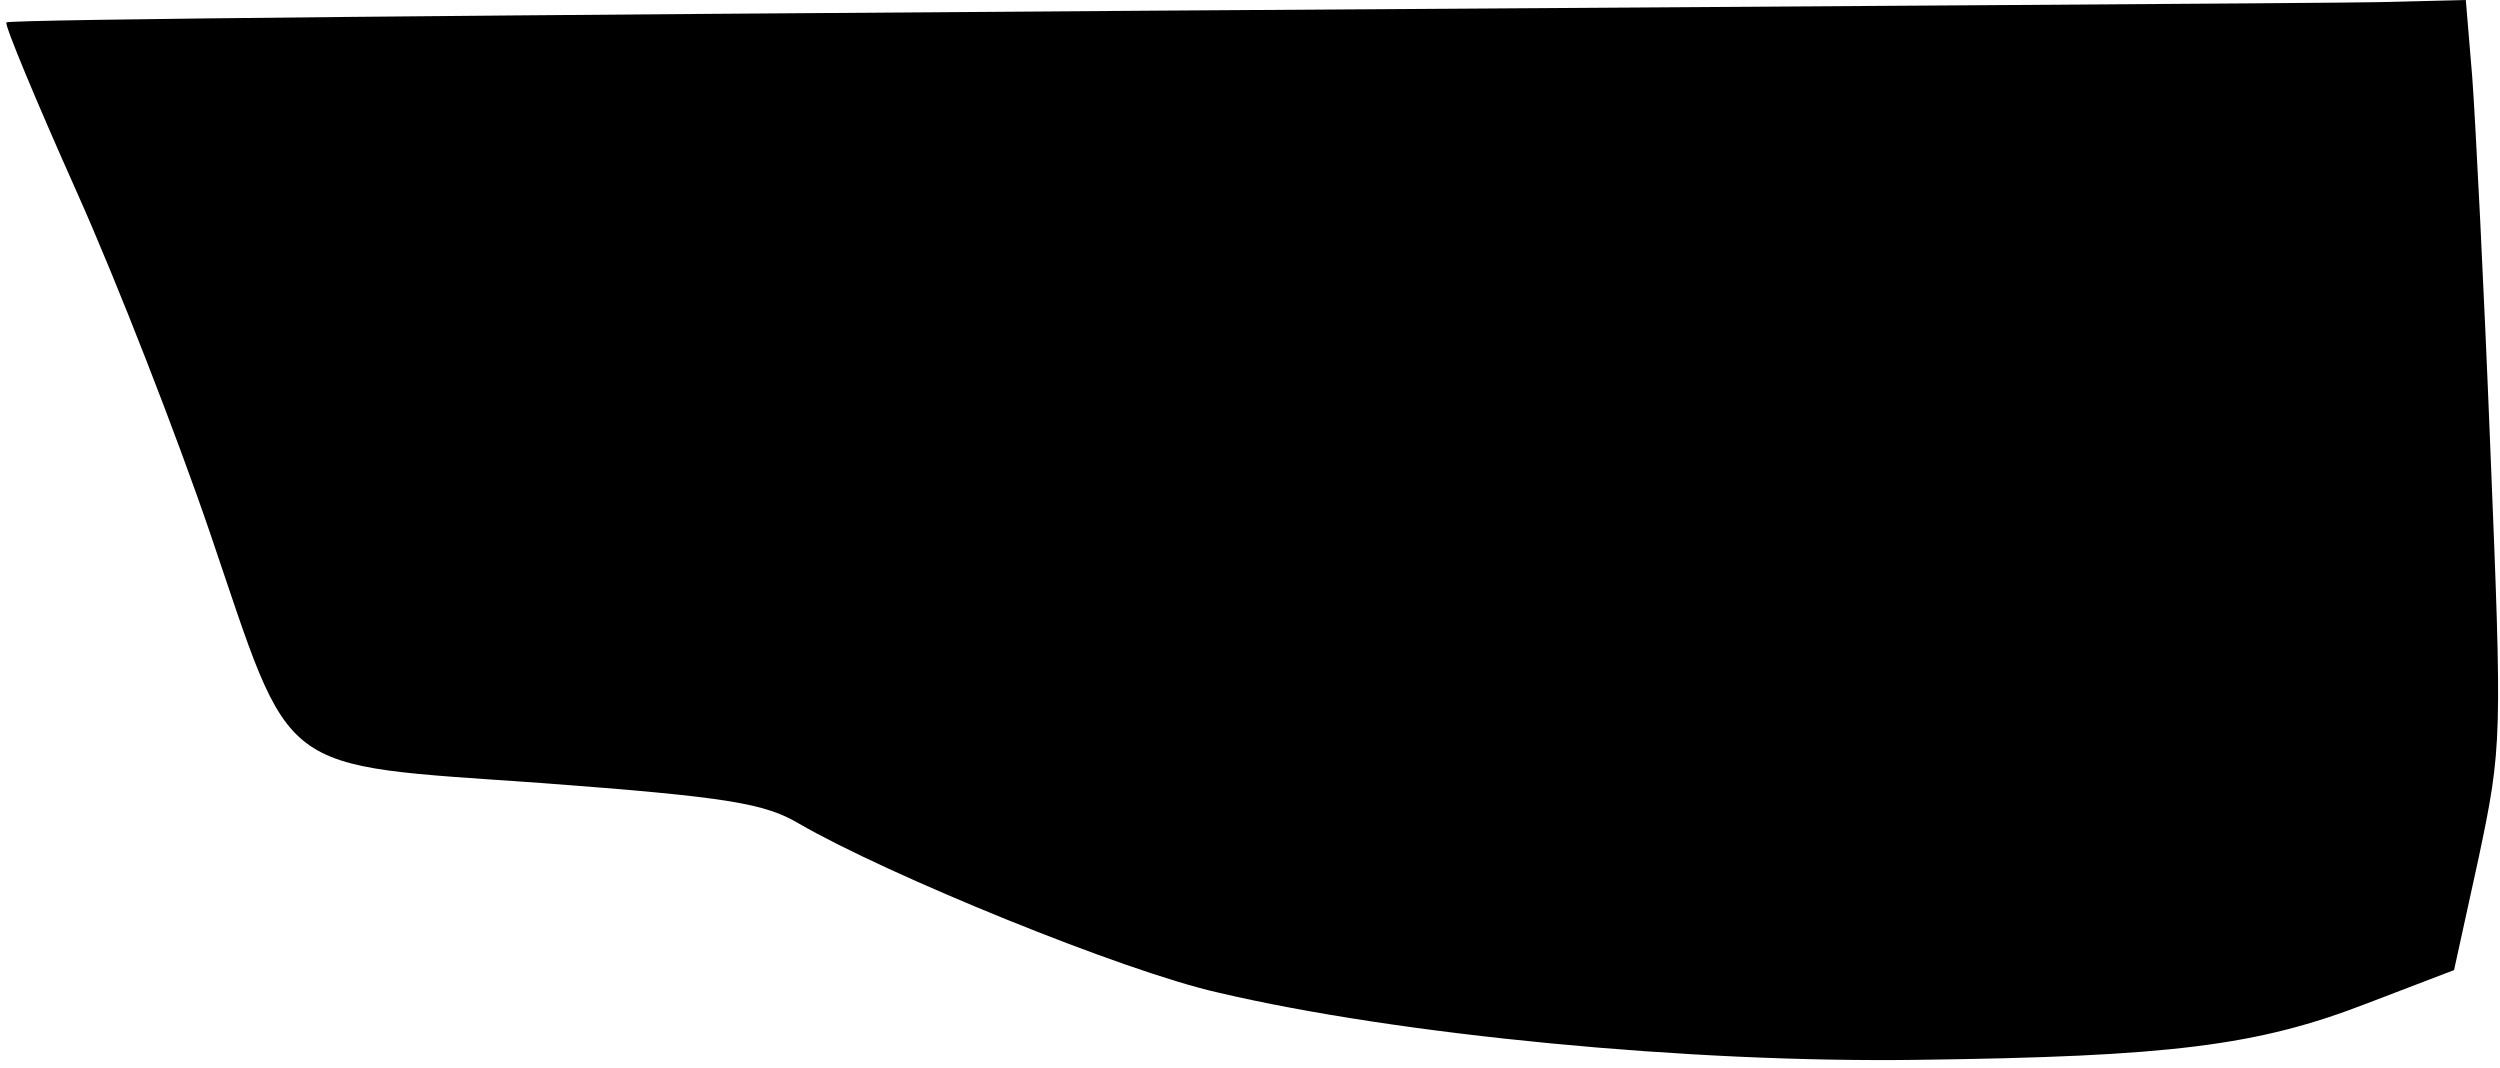 <?xml version="1.0" standalone="no"?>
<!DOCTYPE svg PUBLIC "-//W3C//DTD SVG 20010904//EN"
 "http://www.w3.org/TR/2001/REC-SVG-20010904/DTD/svg10.dtd">
<svg version="1.0" xmlns="http://www.w3.org/2000/svg"
 width="234pt" height="100pt" viewBox="0 0 234 100"
 preserveAspectRatio="xMidYMid meet">
<g transform="translate(0,100) scale(0.1,-0.1)"
fill="#000000" stroke="none">
<path fill="#000000" stroke="none" d="M1078 990 c-588 -4 -1070 -8 -1072 -11
-2 -2 28 -74 66 -159 38 -85 94 -229 125 -320 78 -229 58 -215 311 -233 174
-13 208 -19 240 -38 83 -48 303 -138 392 -158 170 -40 443 -66 655 -63 236 3
318 13 421 53 l81 31 23 105 c22 104 22 112 11 382 -6 152 -14 309 -17 349
l-6 72 -81 -2 c-45 -1 -562 -4 -1149 -8z"/>
</g>
</svg>
